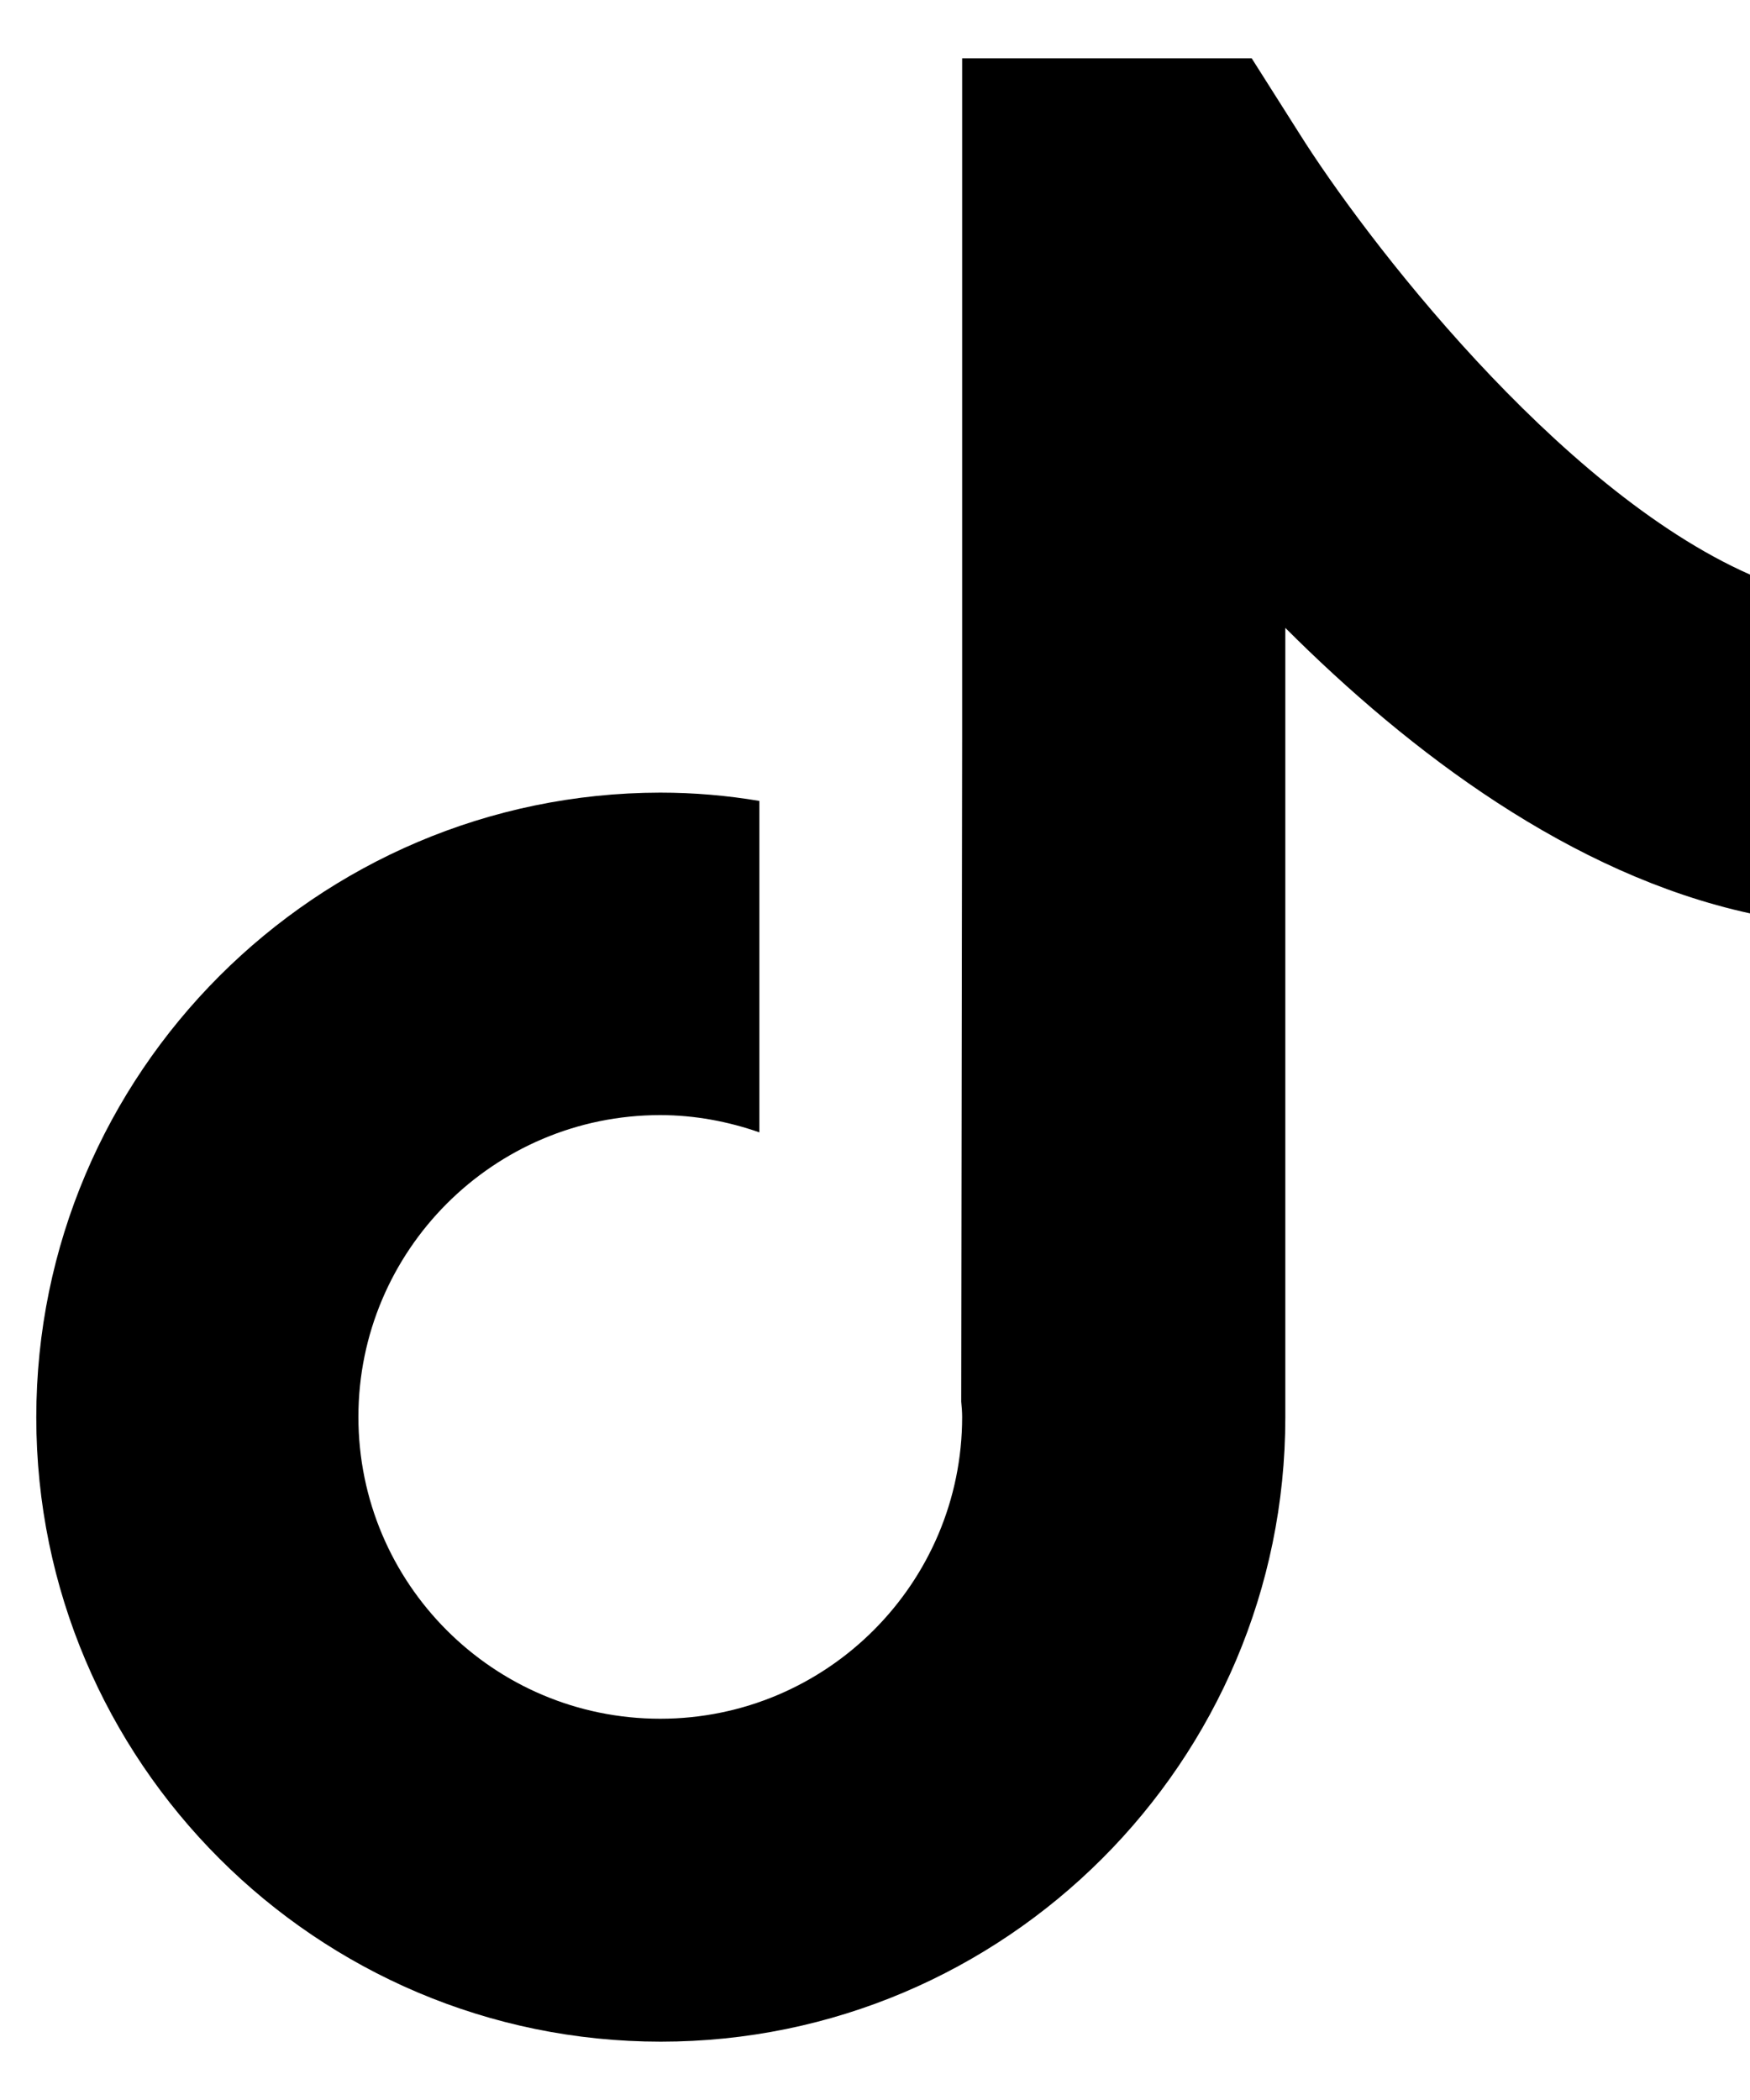 <svg width="15" height="18" viewBox="0 0 15 18" fill="none" xmlns="http://www.w3.org/2000/svg">
<path id="TikTok" d="M11.139 1.147L10.729 0.5H8.247V6.324L8.239 12.014C8.243 12.056 8.247 12.102 8.247 12.145C8.247 13.569 7.089 14.732 5.659 14.732C4.23 14.732 3.072 13.573 3.072 12.145C3.072 10.72 4.23 9.558 5.659 9.558C5.955 9.558 6.243 9.613 6.509 9.706V6.865C6.234 6.819 5.951 6.794 5.659 6.794C2.712 6.798 0.311 9.199 0.311 12.149C0.311 15.099 2.712 17.5 5.664 17.5C8.615 17.5 11.017 15.099 11.017 12.149V5.382C12.086 6.451 13.469 7.495 15 7.829V4.925C13.338 4.19 11.685 2.017 11.139 1.147Z" fill="black"/>
</svg>
